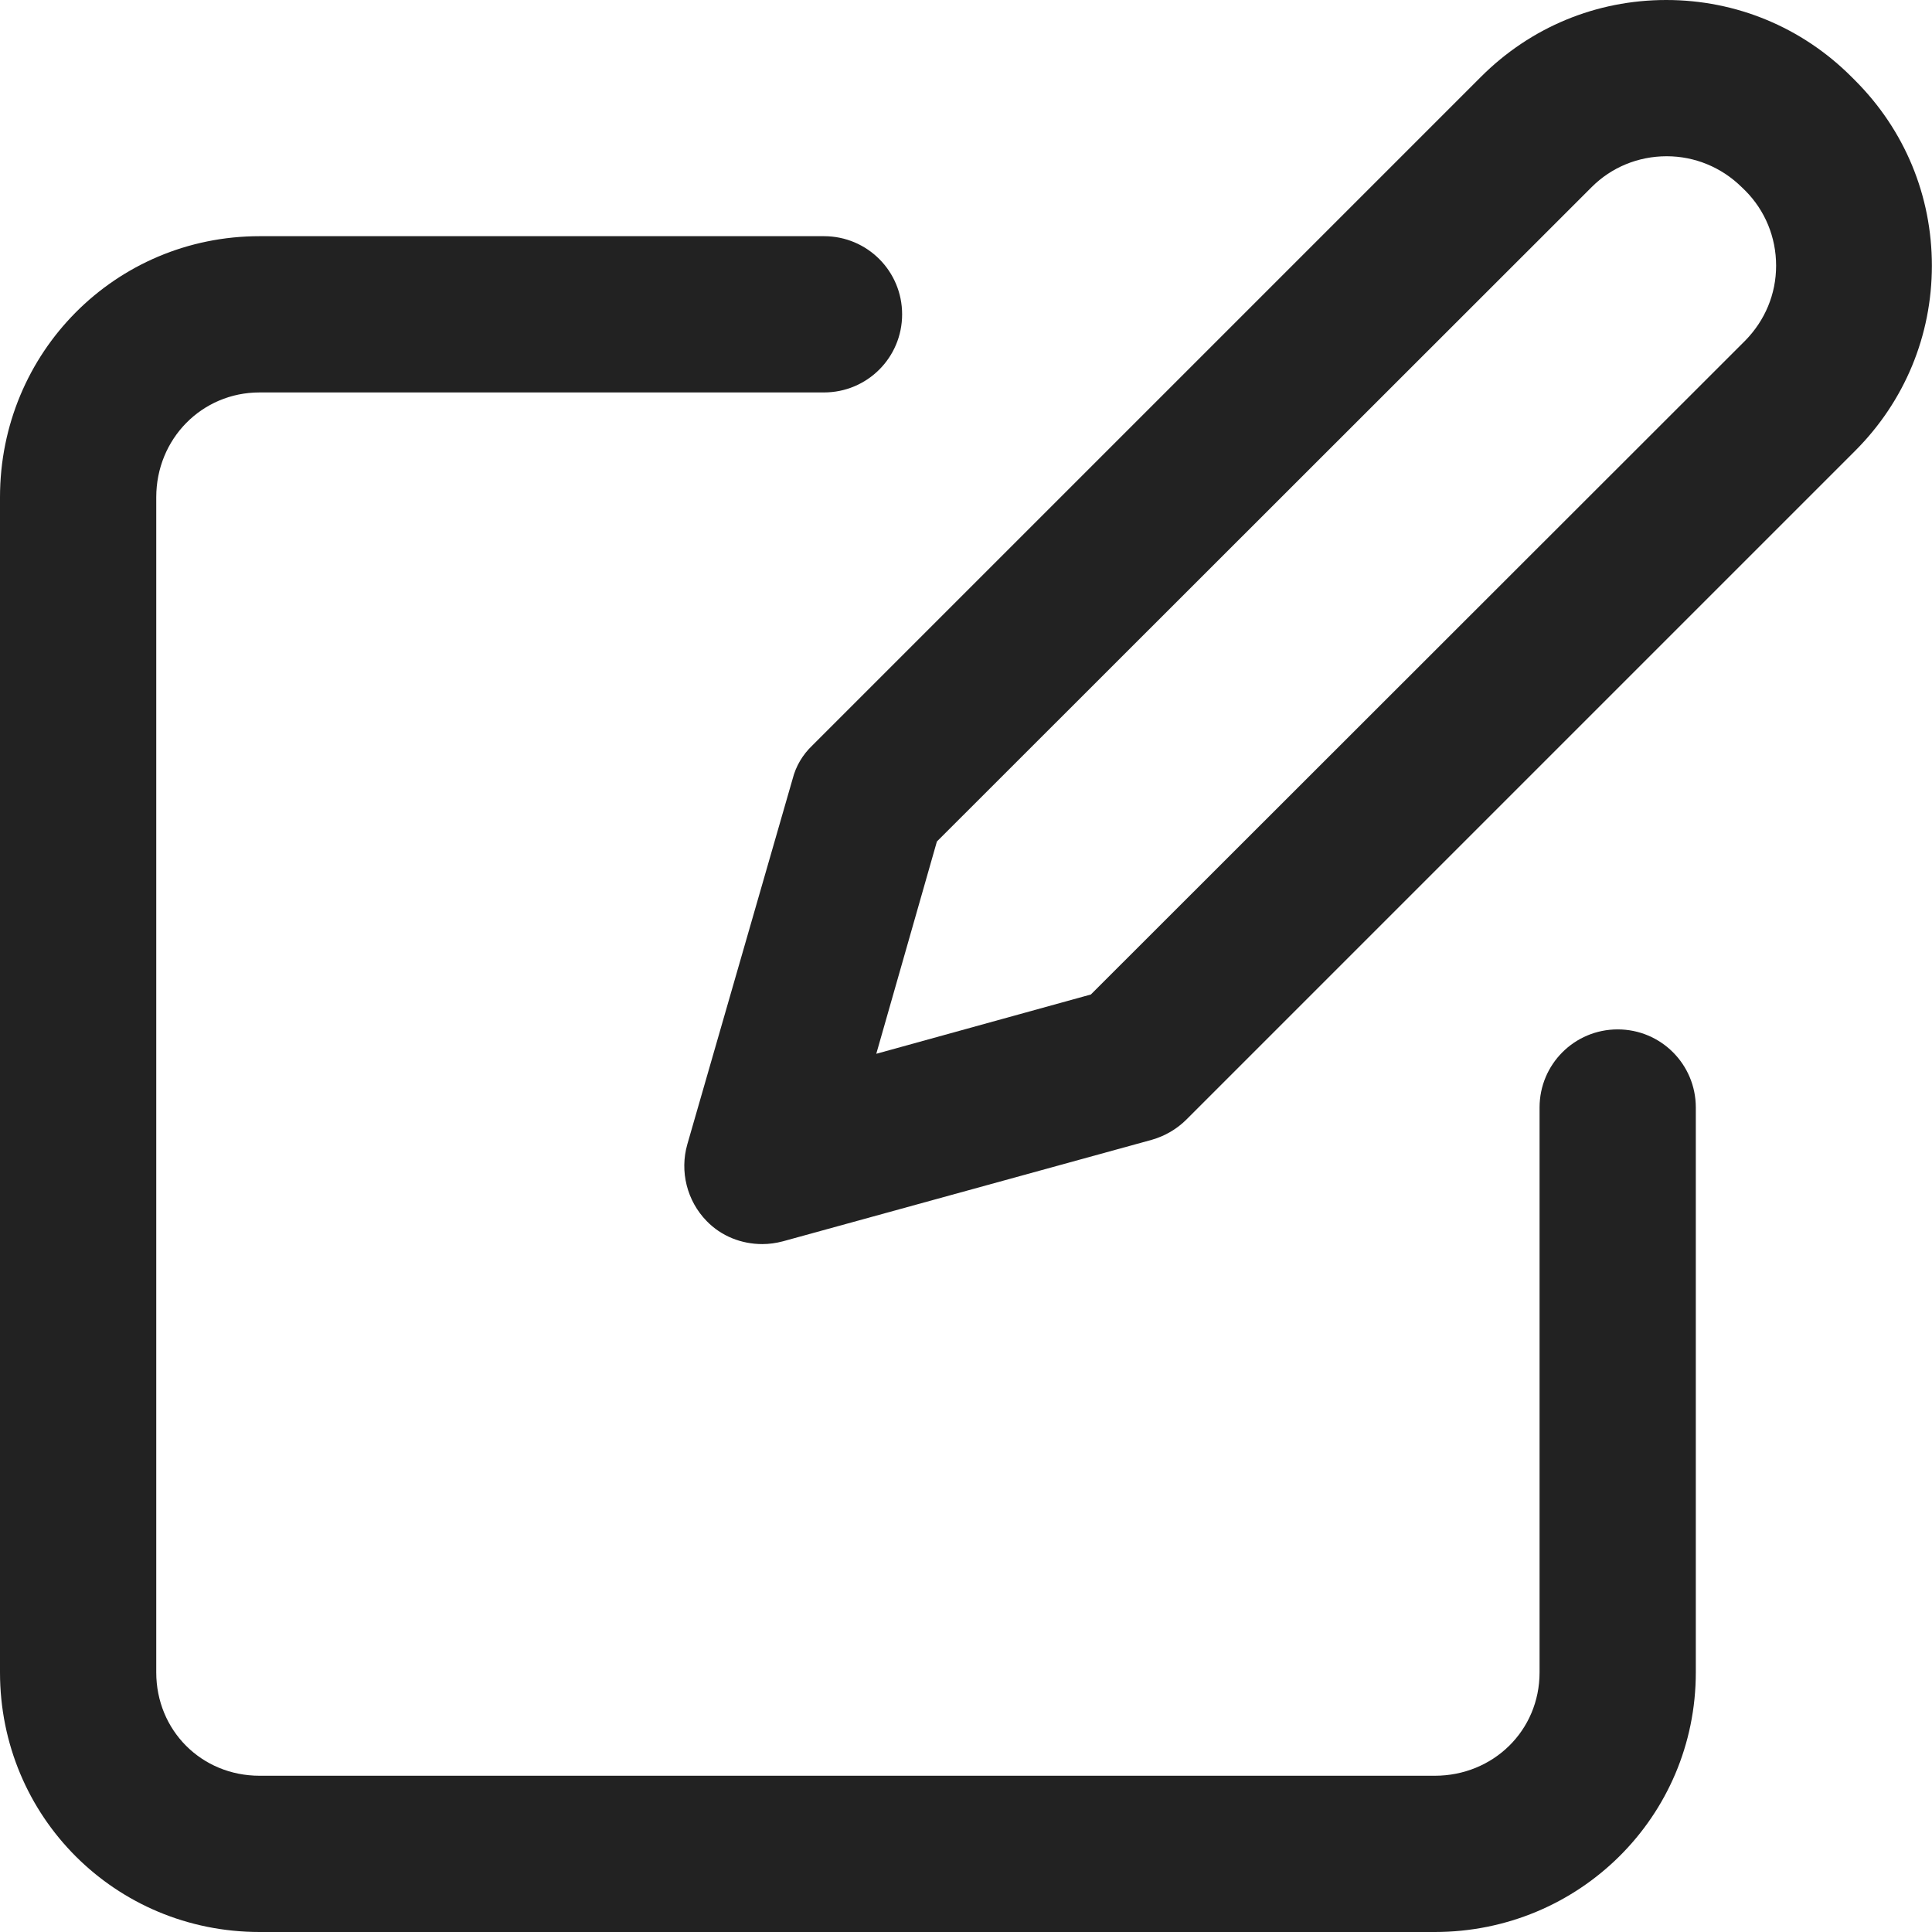 <svg width="16" height="16" viewBox="0 0 16 16" fill="none" xmlns="http://www.w3.org/2000/svg">
<path d="M6.564 6.451L5.692 9.477C5.628 9.701 5.689 9.945 5.852 10.112C5.974 10.238 6.141 10.303 6.313 10.303C6.37 10.303 6.427 10.295 6.484 10.28L9.54 9.439C9.647 9.408 9.746 9.351 9.826 9.271L15.363 3.734C15.774 3.323 15.999 2.778 15.999 2.2C15.999 1.621 15.774 1.077 15.363 0.666L15.333 0.636C14.922 0.225 14.377 0 13.799 0C13.22 0 12.676 0.225 12.265 0.636L6.728 6.173C6.648 6.249 6.591 6.344 6.564 6.451ZM7.759 6.969L13.182 1.549C13.346 1.385 13.567 1.294 13.803 1.294C14.035 1.294 14.256 1.385 14.423 1.549L14.454 1.579C14.617 1.743 14.709 1.964 14.709 2.2C14.709 2.436 14.617 2.653 14.454 2.82L9.034 8.236L7.257 8.727L7.759 6.969Z" fill="#222222"/>
<path d="M2.15 16H11.882C13.077 16 14.044 15.045 14.044 13.85V9.172C14.044 8.814 13.755 8.525 13.397 8.525C13.039 8.525 12.75 8.814 12.75 9.172V13.85C12.75 14.333 12.365 14.706 11.882 14.706H2.15C1.667 14.706 1.294 14.329 1.294 13.85V4.118C1.294 3.635 1.671 3.25 2.15 3.25H6.824C7.182 3.25 7.471 2.961 7.471 2.603C7.471 2.245 7.182 1.956 6.824 1.956H2.15C0.955 1.956 0 2.919 0 4.118V13.85C0 15.045 0.955 16 2.15 16Z" fill="#222222"/>
</svg>

